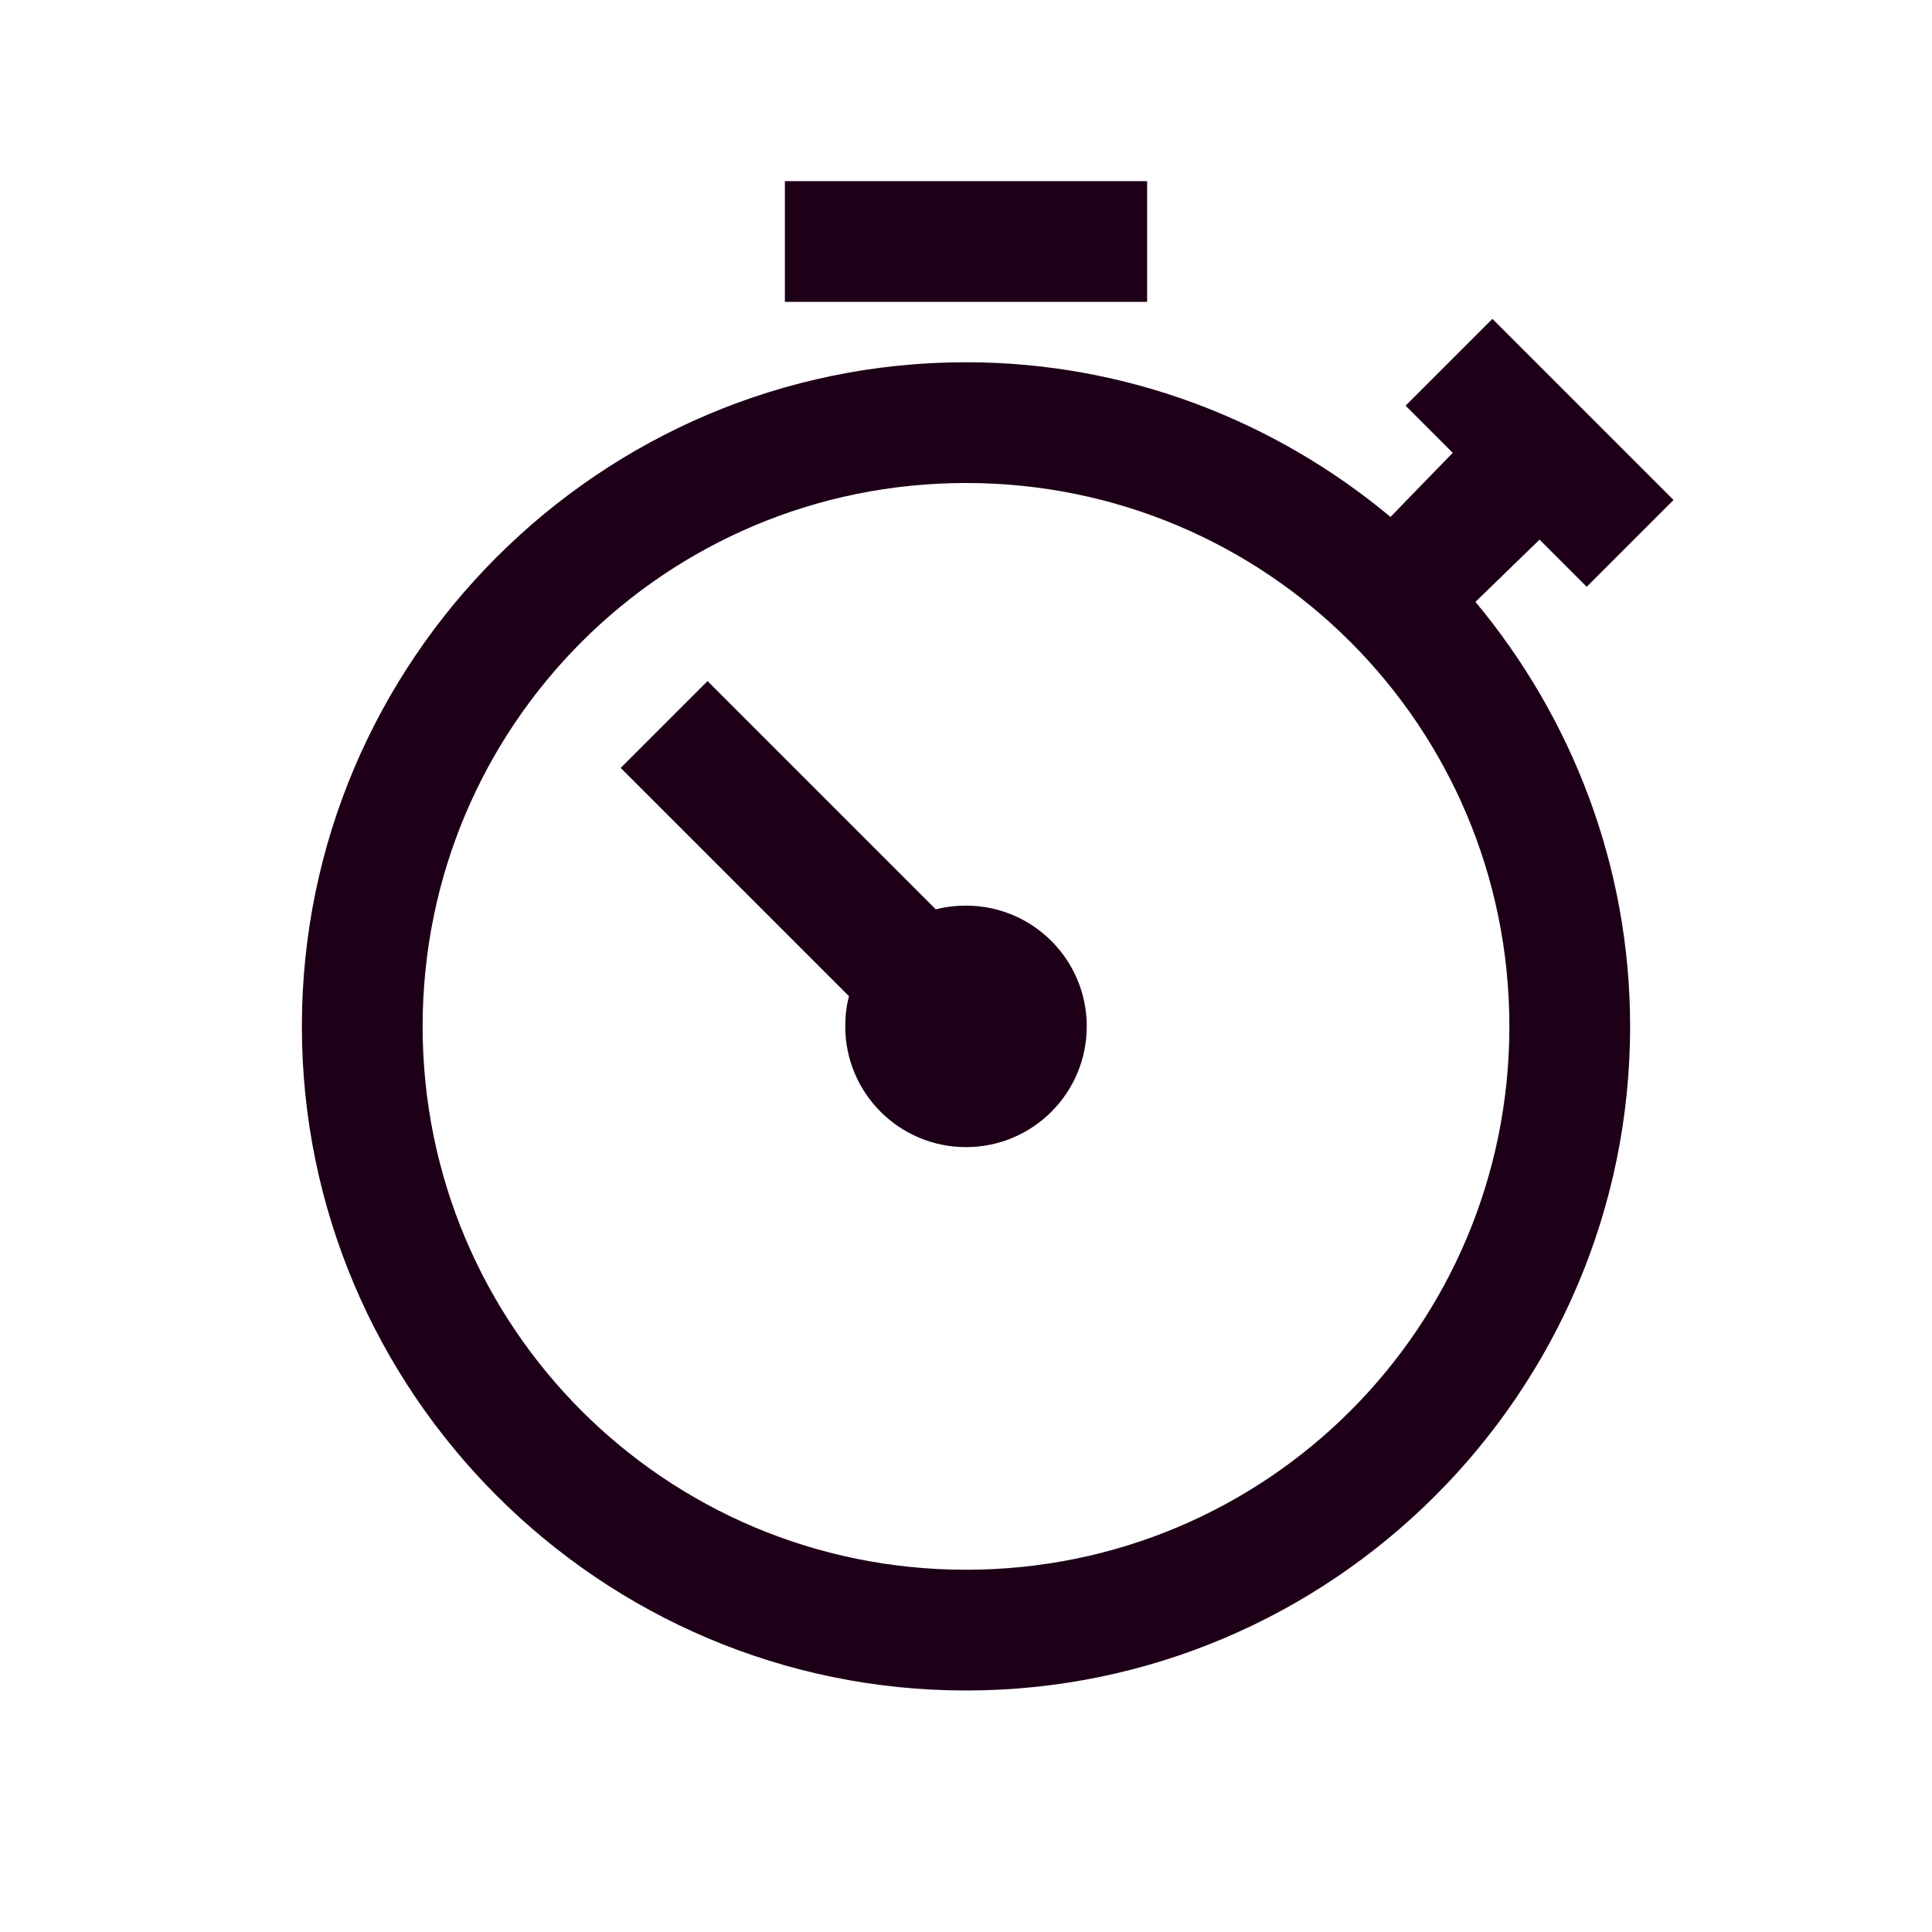 <svg version="1.1" xmlns="http://www.w3.org/2000/svg" xmlns:xlink="http://www.w3.org/1999/xlink" width="32px" height="32px" viewBox="0,0,256,256"><g fill="#1d0018" fill-rule="nonzero" stroke="none" stroke-width="1" stroke-linecap="butt" stroke-linejoin="miter" stroke-miterlimit="10" stroke-dasharray="" stroke-dashoffset="0" font-family="none" font-weight="none" font-size="none" text-anchor="none" style="mix-blend-mode: normal"><g transform="scale(8,8)"><path d="M13,3v2h6v-2zM24.719,5.281l-1.438,1.438l0.781,0.781l-1.031,1.062c-1.906,-1.59 -4.363,-2.562 -7.031,-2.562c-6.062,0 -11,4.938 -11,11c0,6.062 4.938,11 11,11c6.062,0 11,-4.938 11,-11c0,-2.668 -0.973,-5.125 -2.562,-7.031l1.062,-1.031l0.781,0.781l1.438,-1.438zM16,8c4.98,0 9,4.02 9,9c0,4.98 -4.02,9 -9,9c-4.98,0 -9,-4.02 -9,-9c0,-4.98 4.02,-9 9,-9zM11.719,11.281l-1.438,1.438l3.781,3.781c-0.043,0.16 -0.062,0.328 -0.062,0.5c0,1.105 0.895,2 2,2c1.105,0 2,-0.895 2,-2c0,-1.105 -0.895,-2 -2,-2c-0.172,0 -0.34,0.02 -0.5,0.062z"></path></g></g></svg>